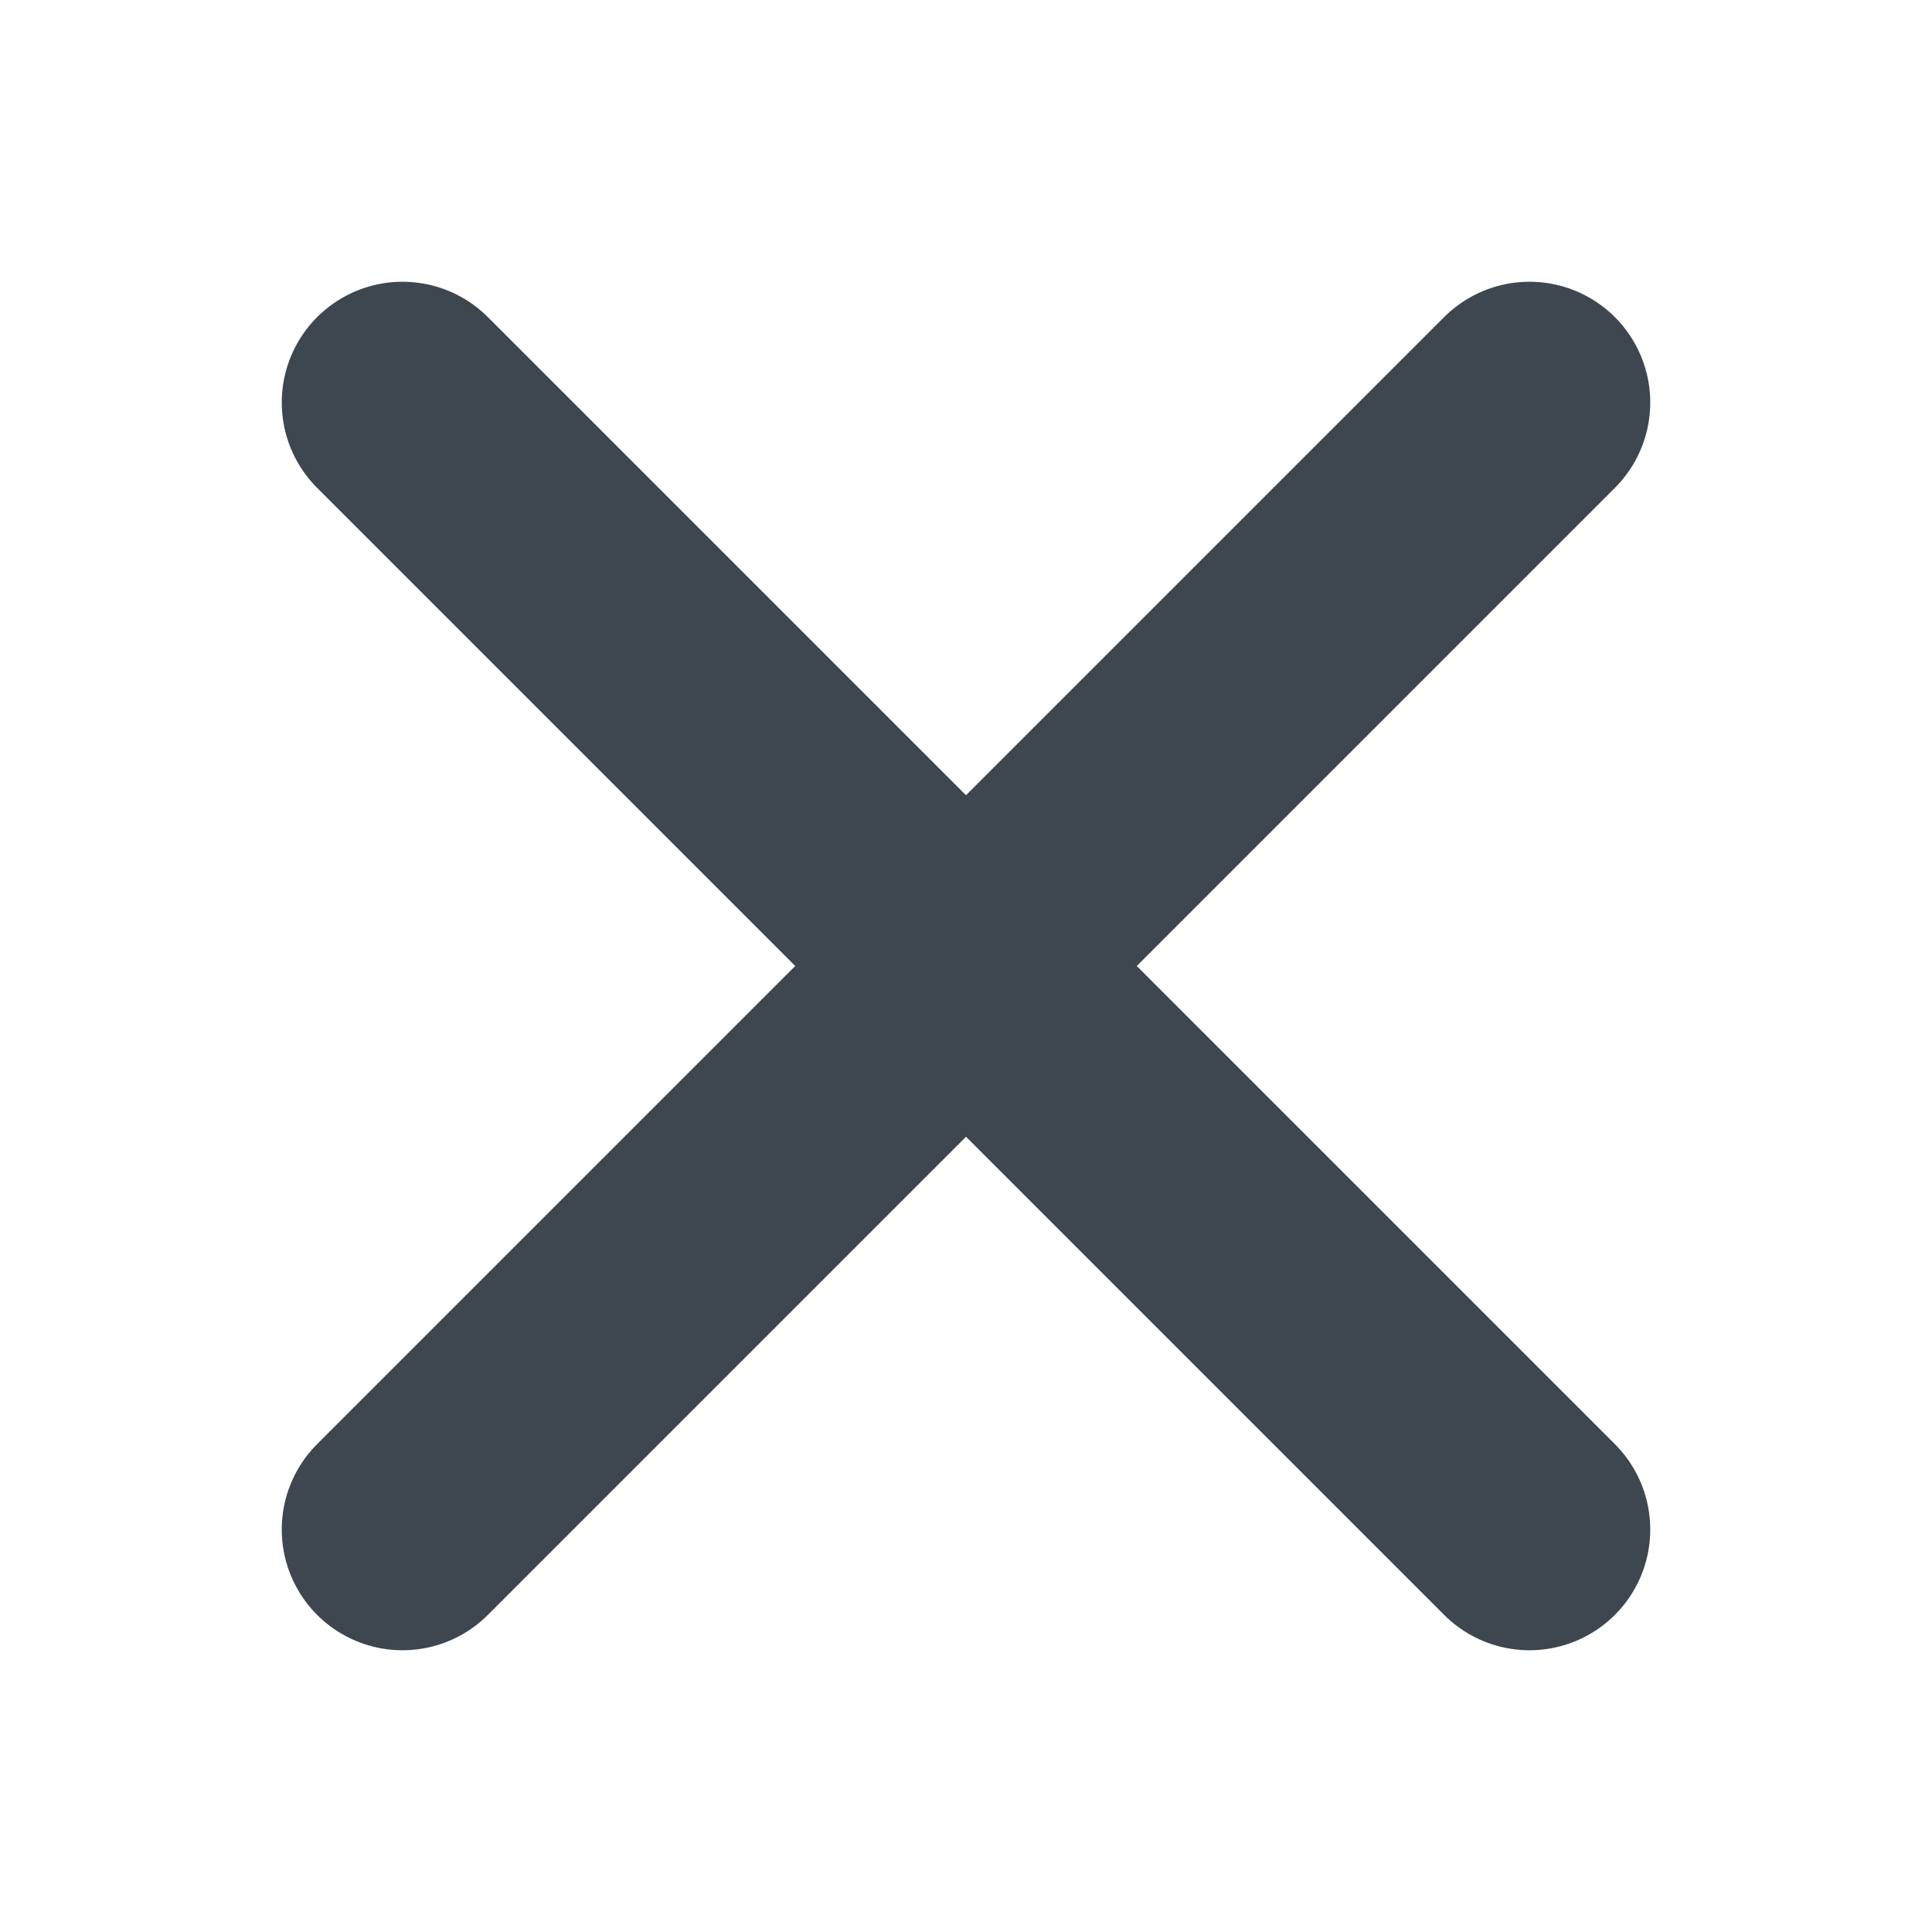 <svg width="24" height="24" viewBox="0 0 24 24" fill="none" xmlns="http://www.w3.org/2000/svg">
<path d="M5 5L19 19" stroke="#3E474F" stroke-width="3" stroke-linecap="round" stroke-linejoin="round"/>
<path d="M5 19L19 5" stroke="#3E474F" stroke-width="3" stroke-linecap="round" stroke-linejoin="round"/>
</svg>
